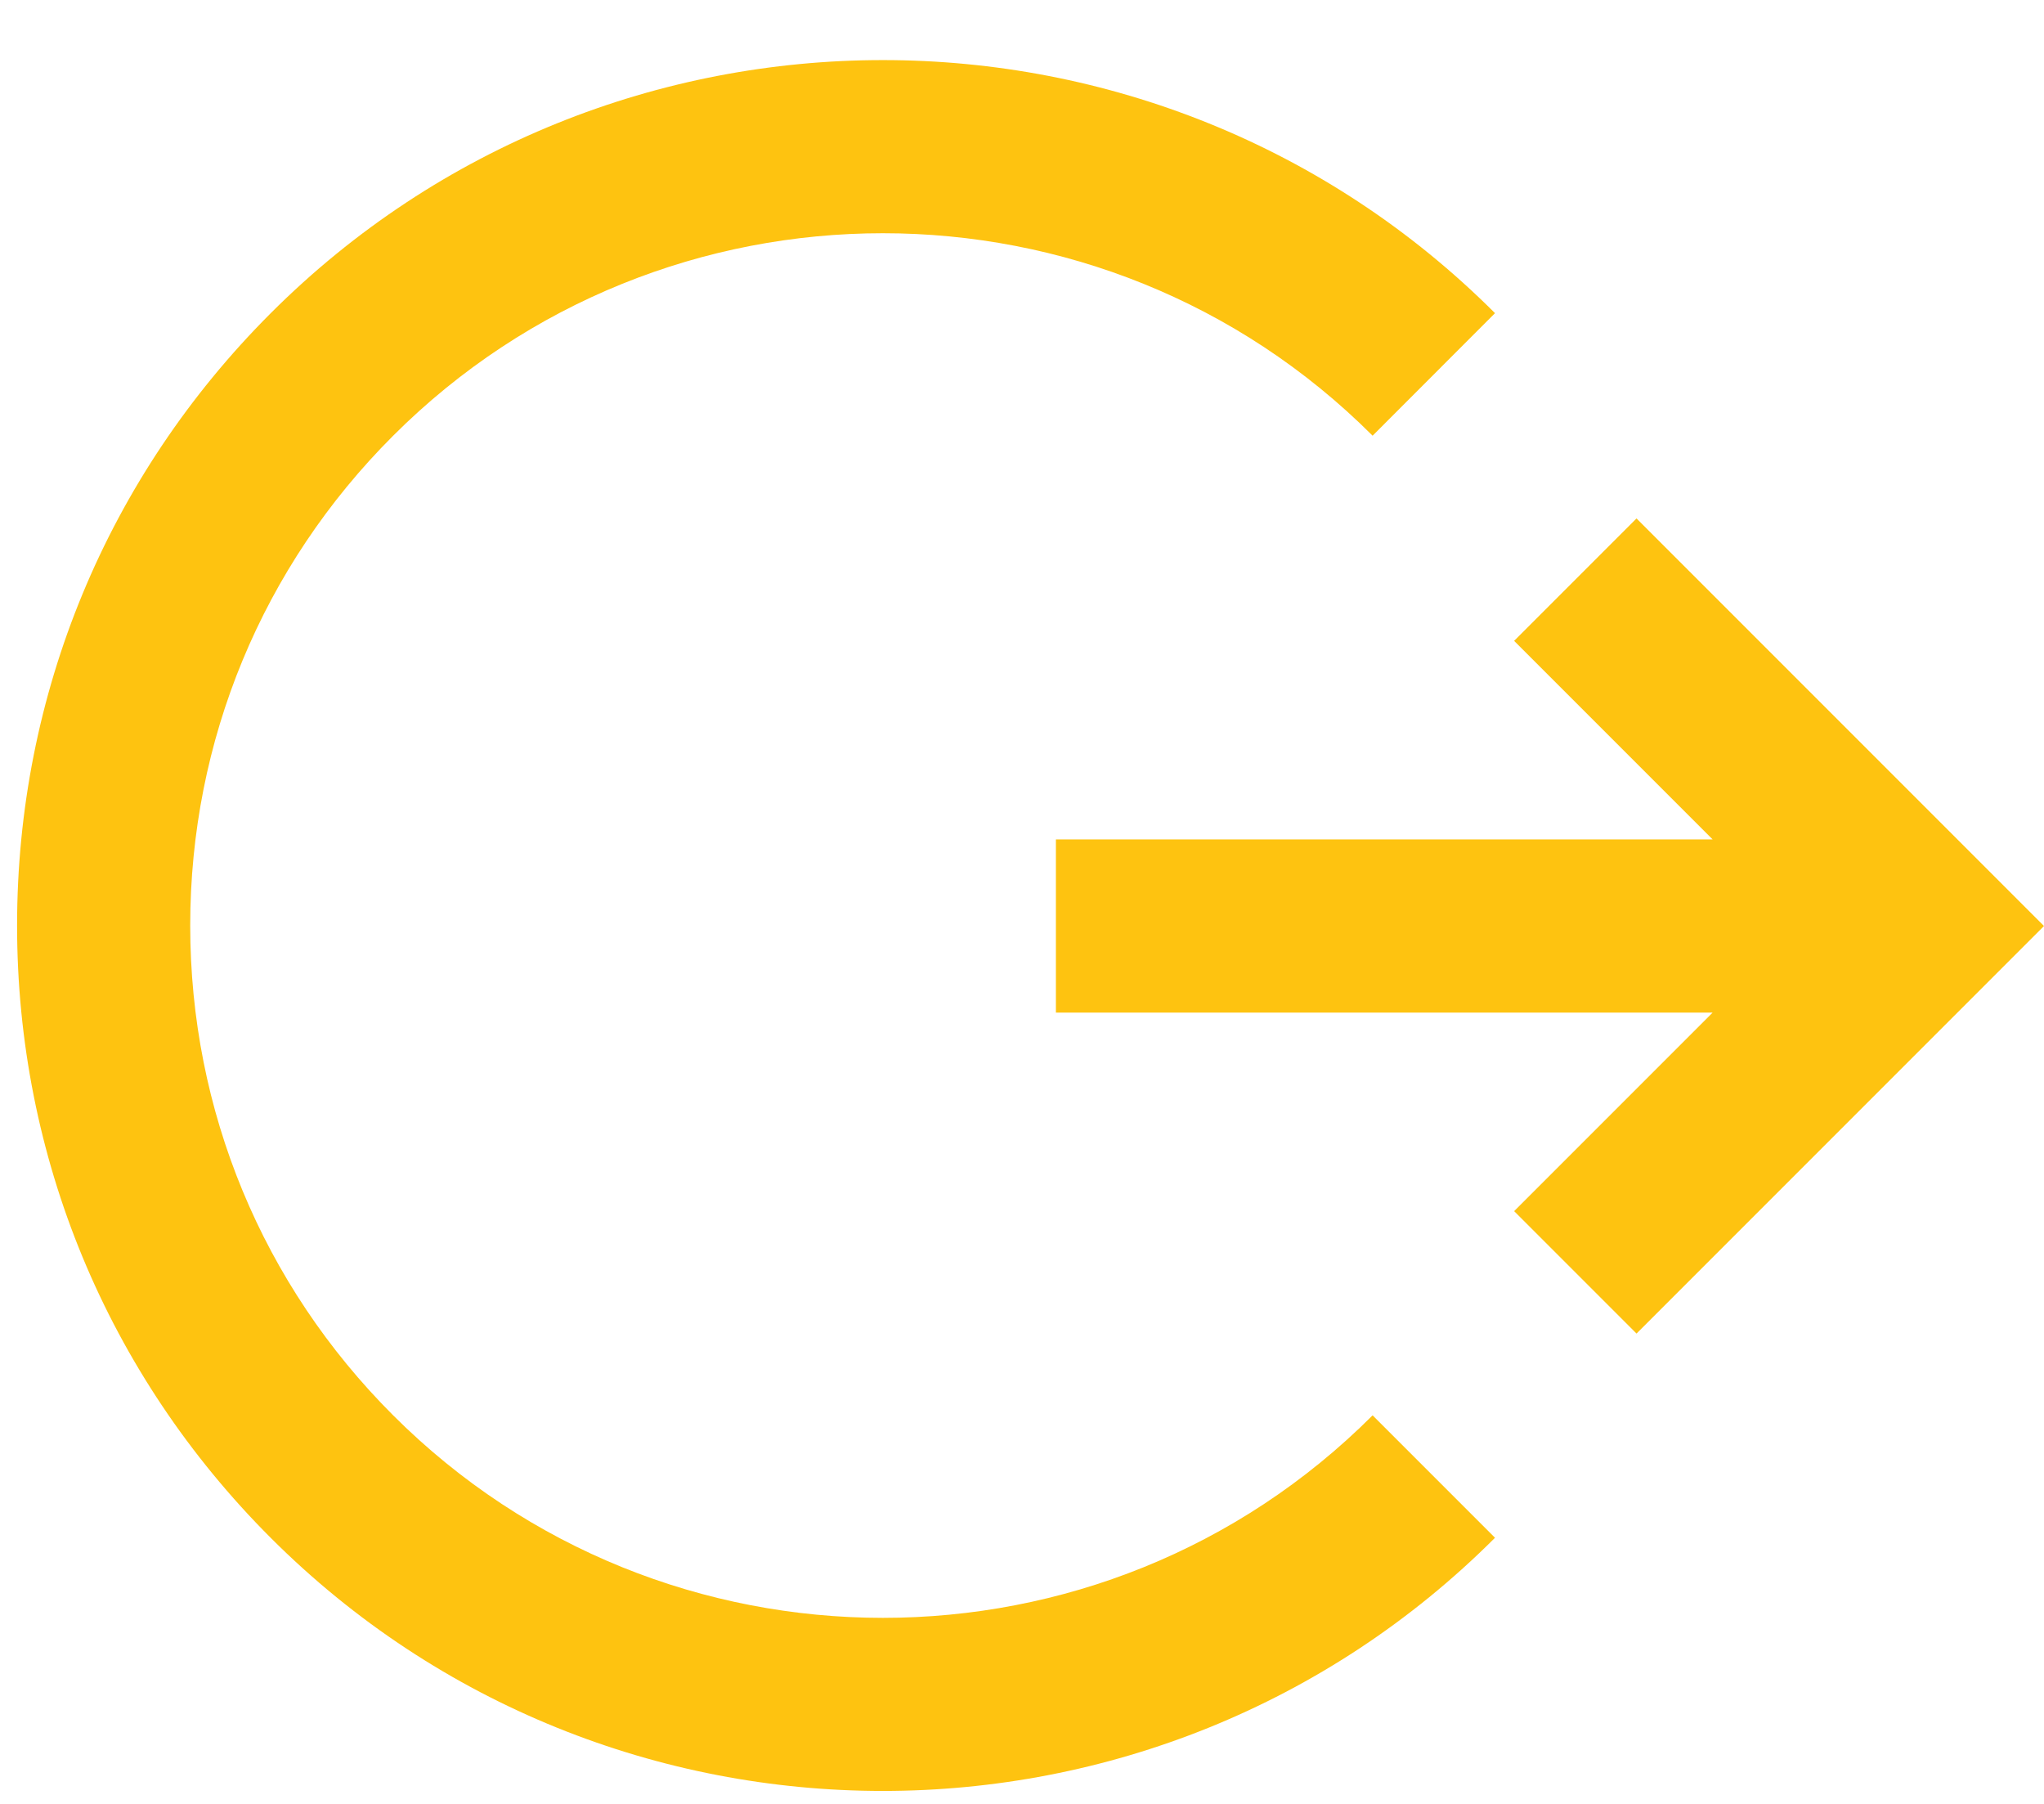<svg width="17" height="15" viewBox="0 0 17 15" fill="none" xmlns="http://www.w3.org/2000/svg">
<path fill-rule="evenodd" clip-rule="evenodd" d="M14.244 6.98L8.782 6.98V8.42L14.244 8.42L12.593 10.071L13.611 11.089L17 7.7L13.611 4.311L12.593 5.329L14.244 6.98Z" fill="#FEC310"/>
<path fill-rule="evenodd" clip-rule="evenodd" d="M12.434 12.787L11.416 11.769C9.17 14.015 5.516 14.014 3.269 11.768C2.181 10.681 1.582 9.234 1.582 7.696C1.582 6.158 2.181 4.711 3.269 3.624C5.516 1.378 9.17 1.378 11.416 3.623L12.434 2.604C9.627 -0.202 5.058 -0.202 2.251 2.605C0.891 3.965 0.142 5.772 0.142 7.696C0.142 9.619 0.891 11.427 2.251 12.787C5.058 15.594 9.627 15.594 12.434 12.787Z" fill="#FEC310"/>
</svg>
